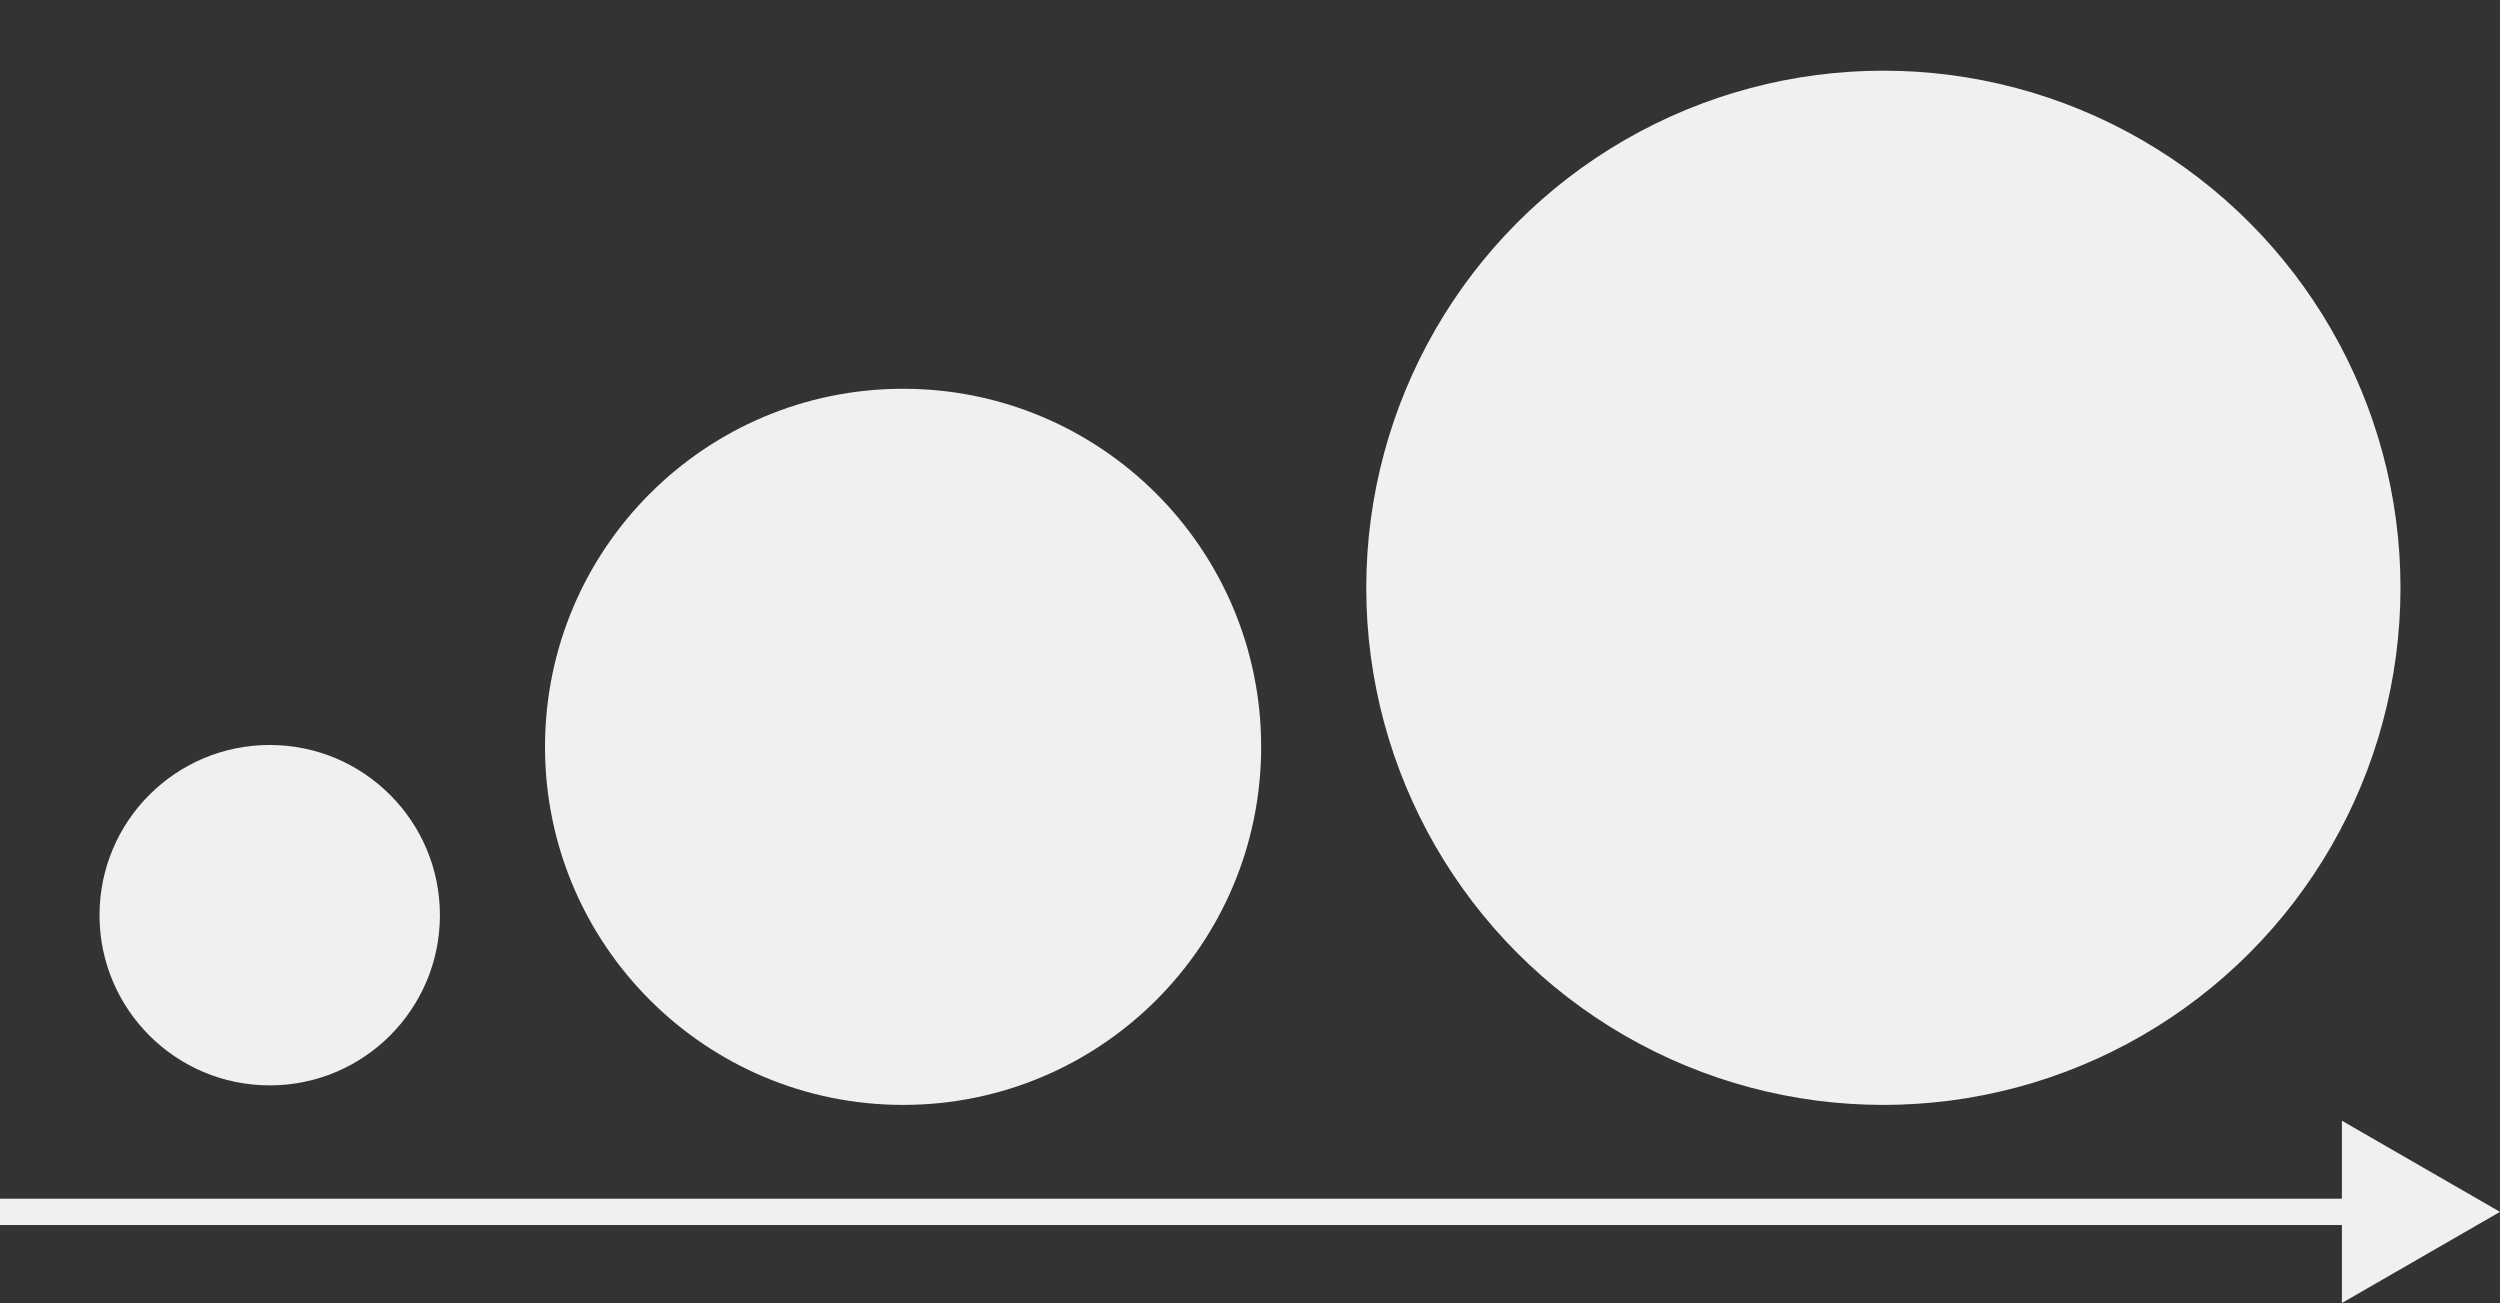 <svg version="1.1" id="prefix__Layer_1" xmlns="http://www.w3.org/2000/svg" x="0" y="0" viewBox="0 0 268.8 140.1"
  xml:space="preserve">
  <rect x="0" y="0" width="268.8" height="140.1" fill="#333333" stroke="none"/>
  <style>
    .prefix__st1 {
      fill: #f0f0f0
    }
  </style>
  <path fill="none" stroke="#f0f0f0" stroke-width="2.83" stroke-miterlimit="10" d="M0 130.3h260" />
  <path class="prefix__st1" d="M268.8 130.3l-17-9.8v19.6z" />
  <g>
    <circle class="prefix__st1" cx="29" cy="98.4" r="18.3" />
    <circle class="prefix__st1" cx="97.1" cy="80.3" r="38.5" />
    <circle class="prefix__st1" cx="202.5" cy="63.2" r="55.6" />
  </g>
</svg>